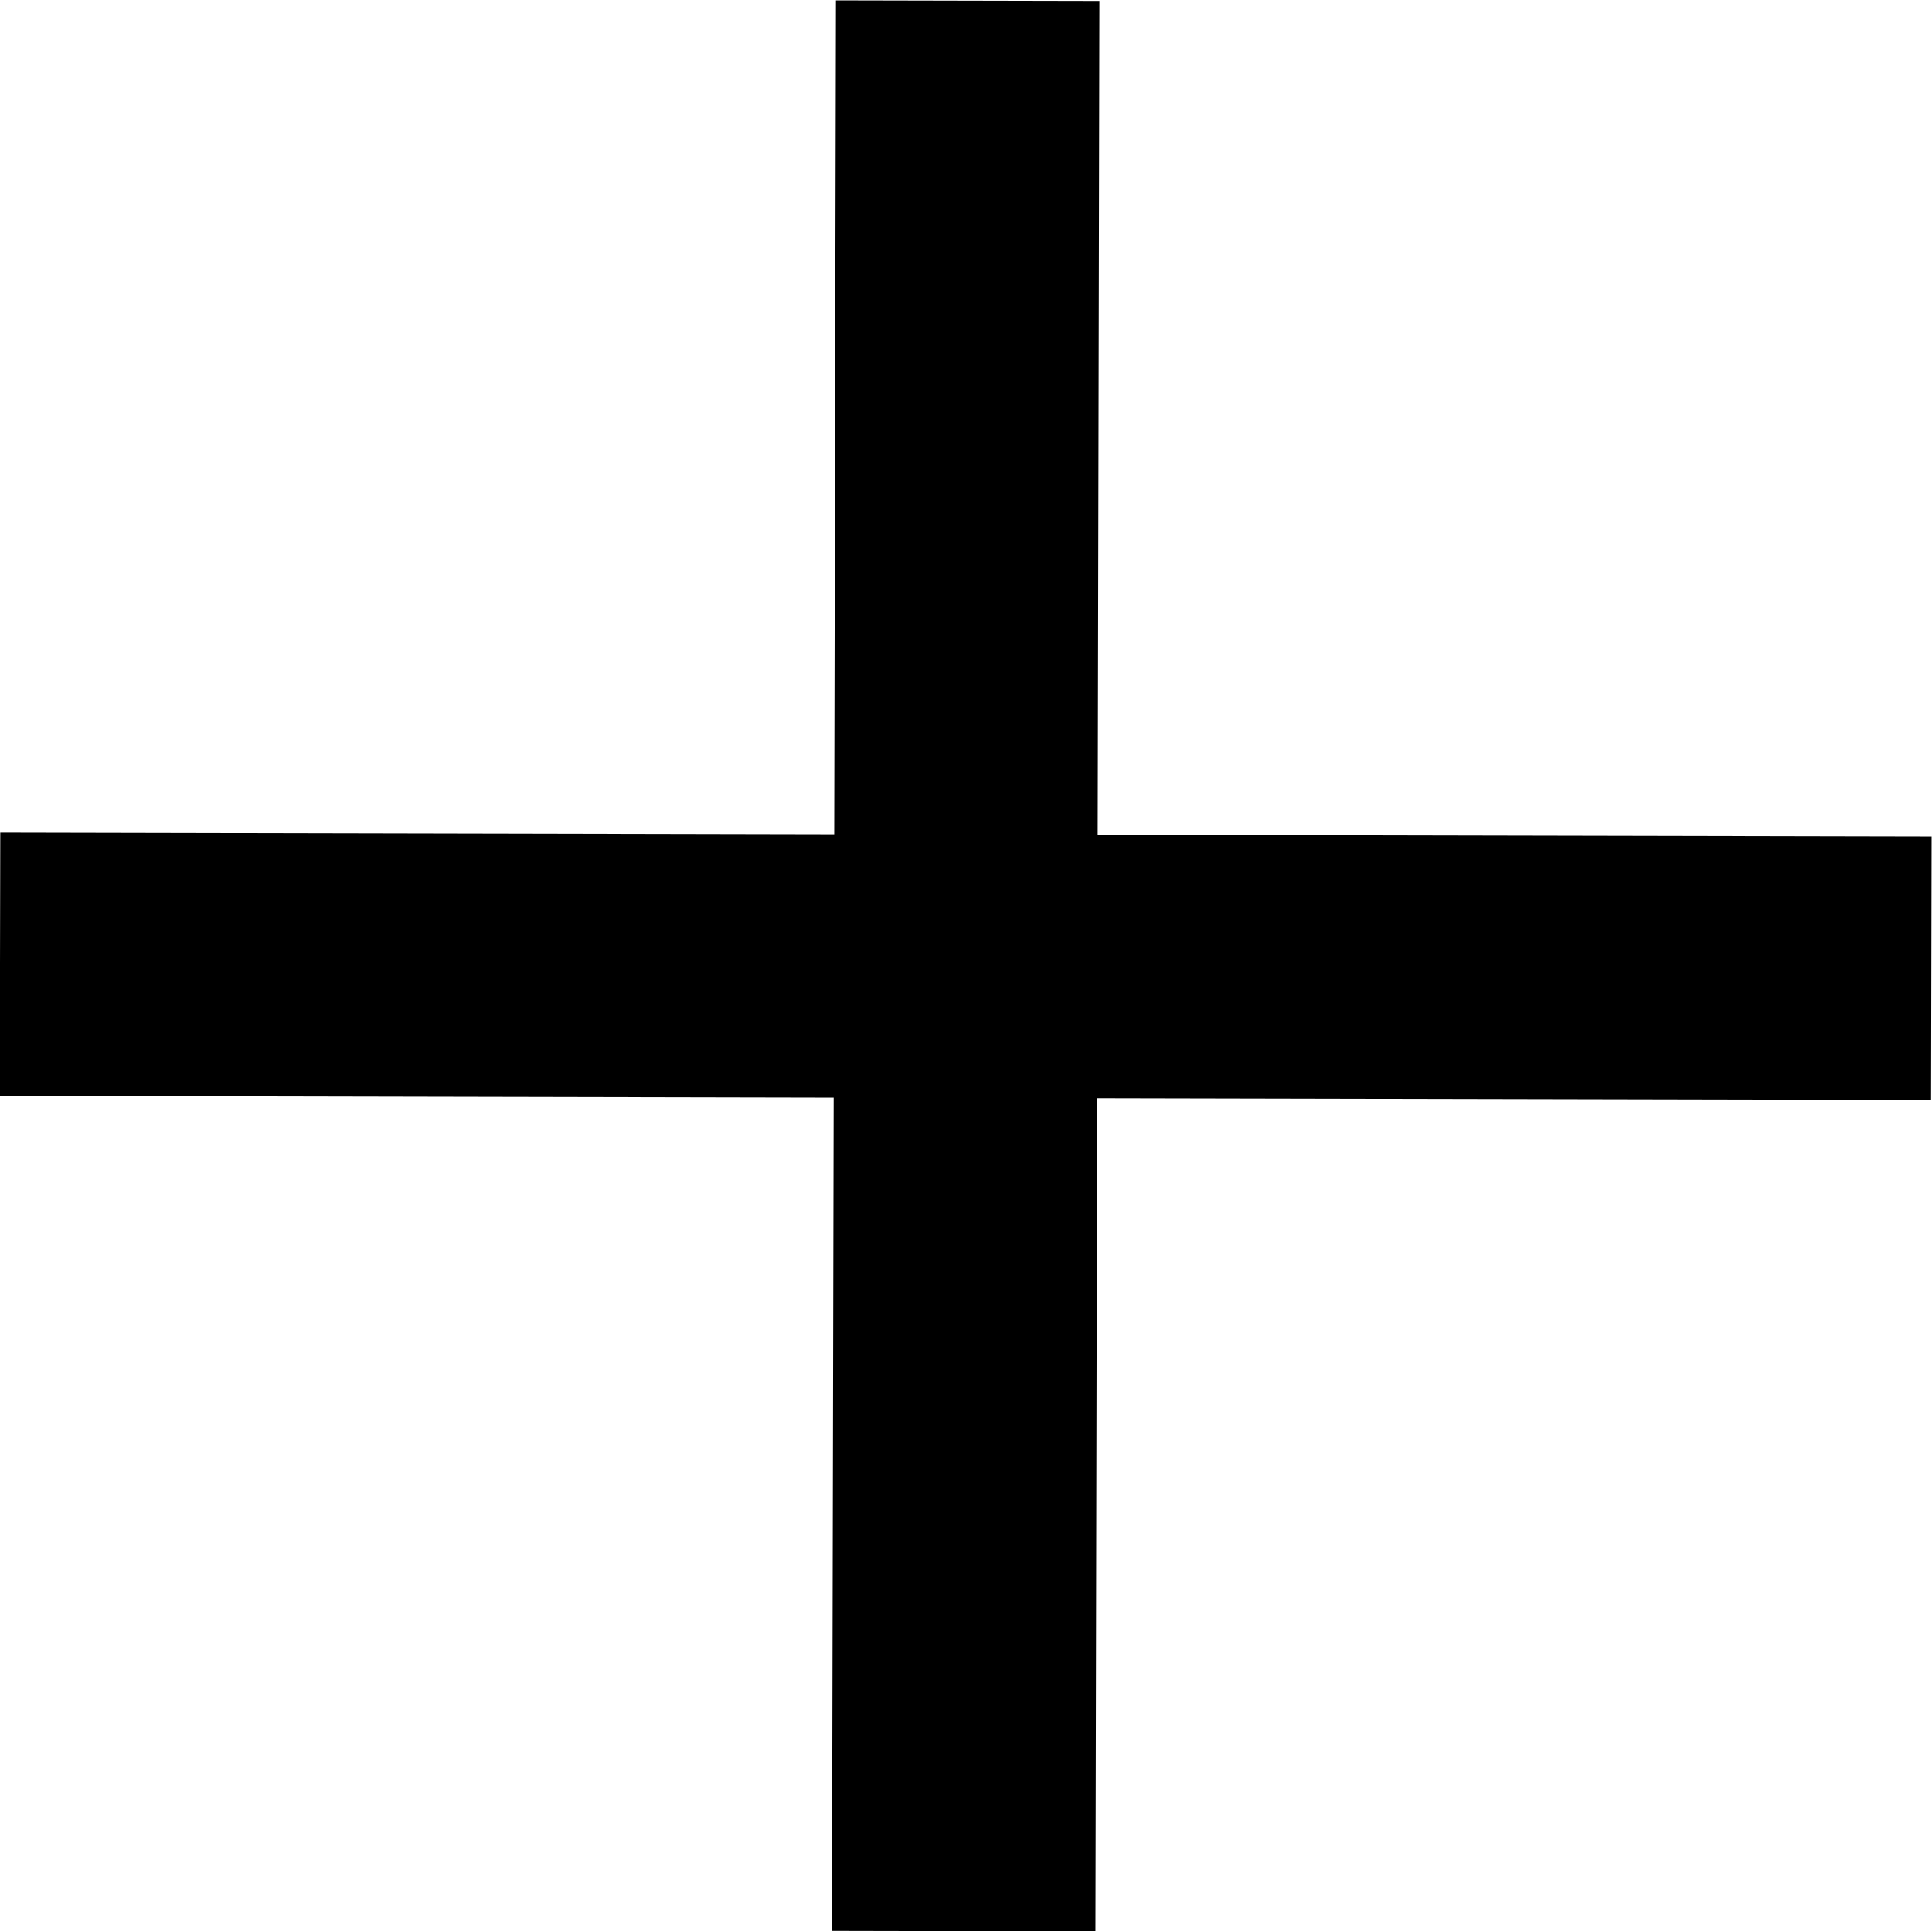 <?xml version="1.0" encoding="UTF-8" standalone="no"?>
<!-- Created with Inkscape (http://www.inkscape.org/) -->

<svg
   width="2.911mm"
   height="2.91mm"
   viewBox="0 0 2.911 2.91"
   version="1.1"
   id="svg5"
   xmlns="http://www.w3.org/2000/svg"
   xmlns:svg="http://www.w3.org/2000/svg">
  <defs
     id="defs2" />
  <g
     id="layer1"
     transform="translate(-9.238,-5.738)">
    <path
       id="path7520-9"
       style="fill:#000000;fill-opacity:1;stroke:#000000;stroke-width:0.397;stroke-linecap:butt;stroke-linejoin:miter;stroke-miterlimit:4;stroke-dasharray:none;stroke-opacity:1"
       d="M 12.148,7.197 9.238,7.191 M 10.696,5.739 10.69,8.648" />
  </g>
</svg>
